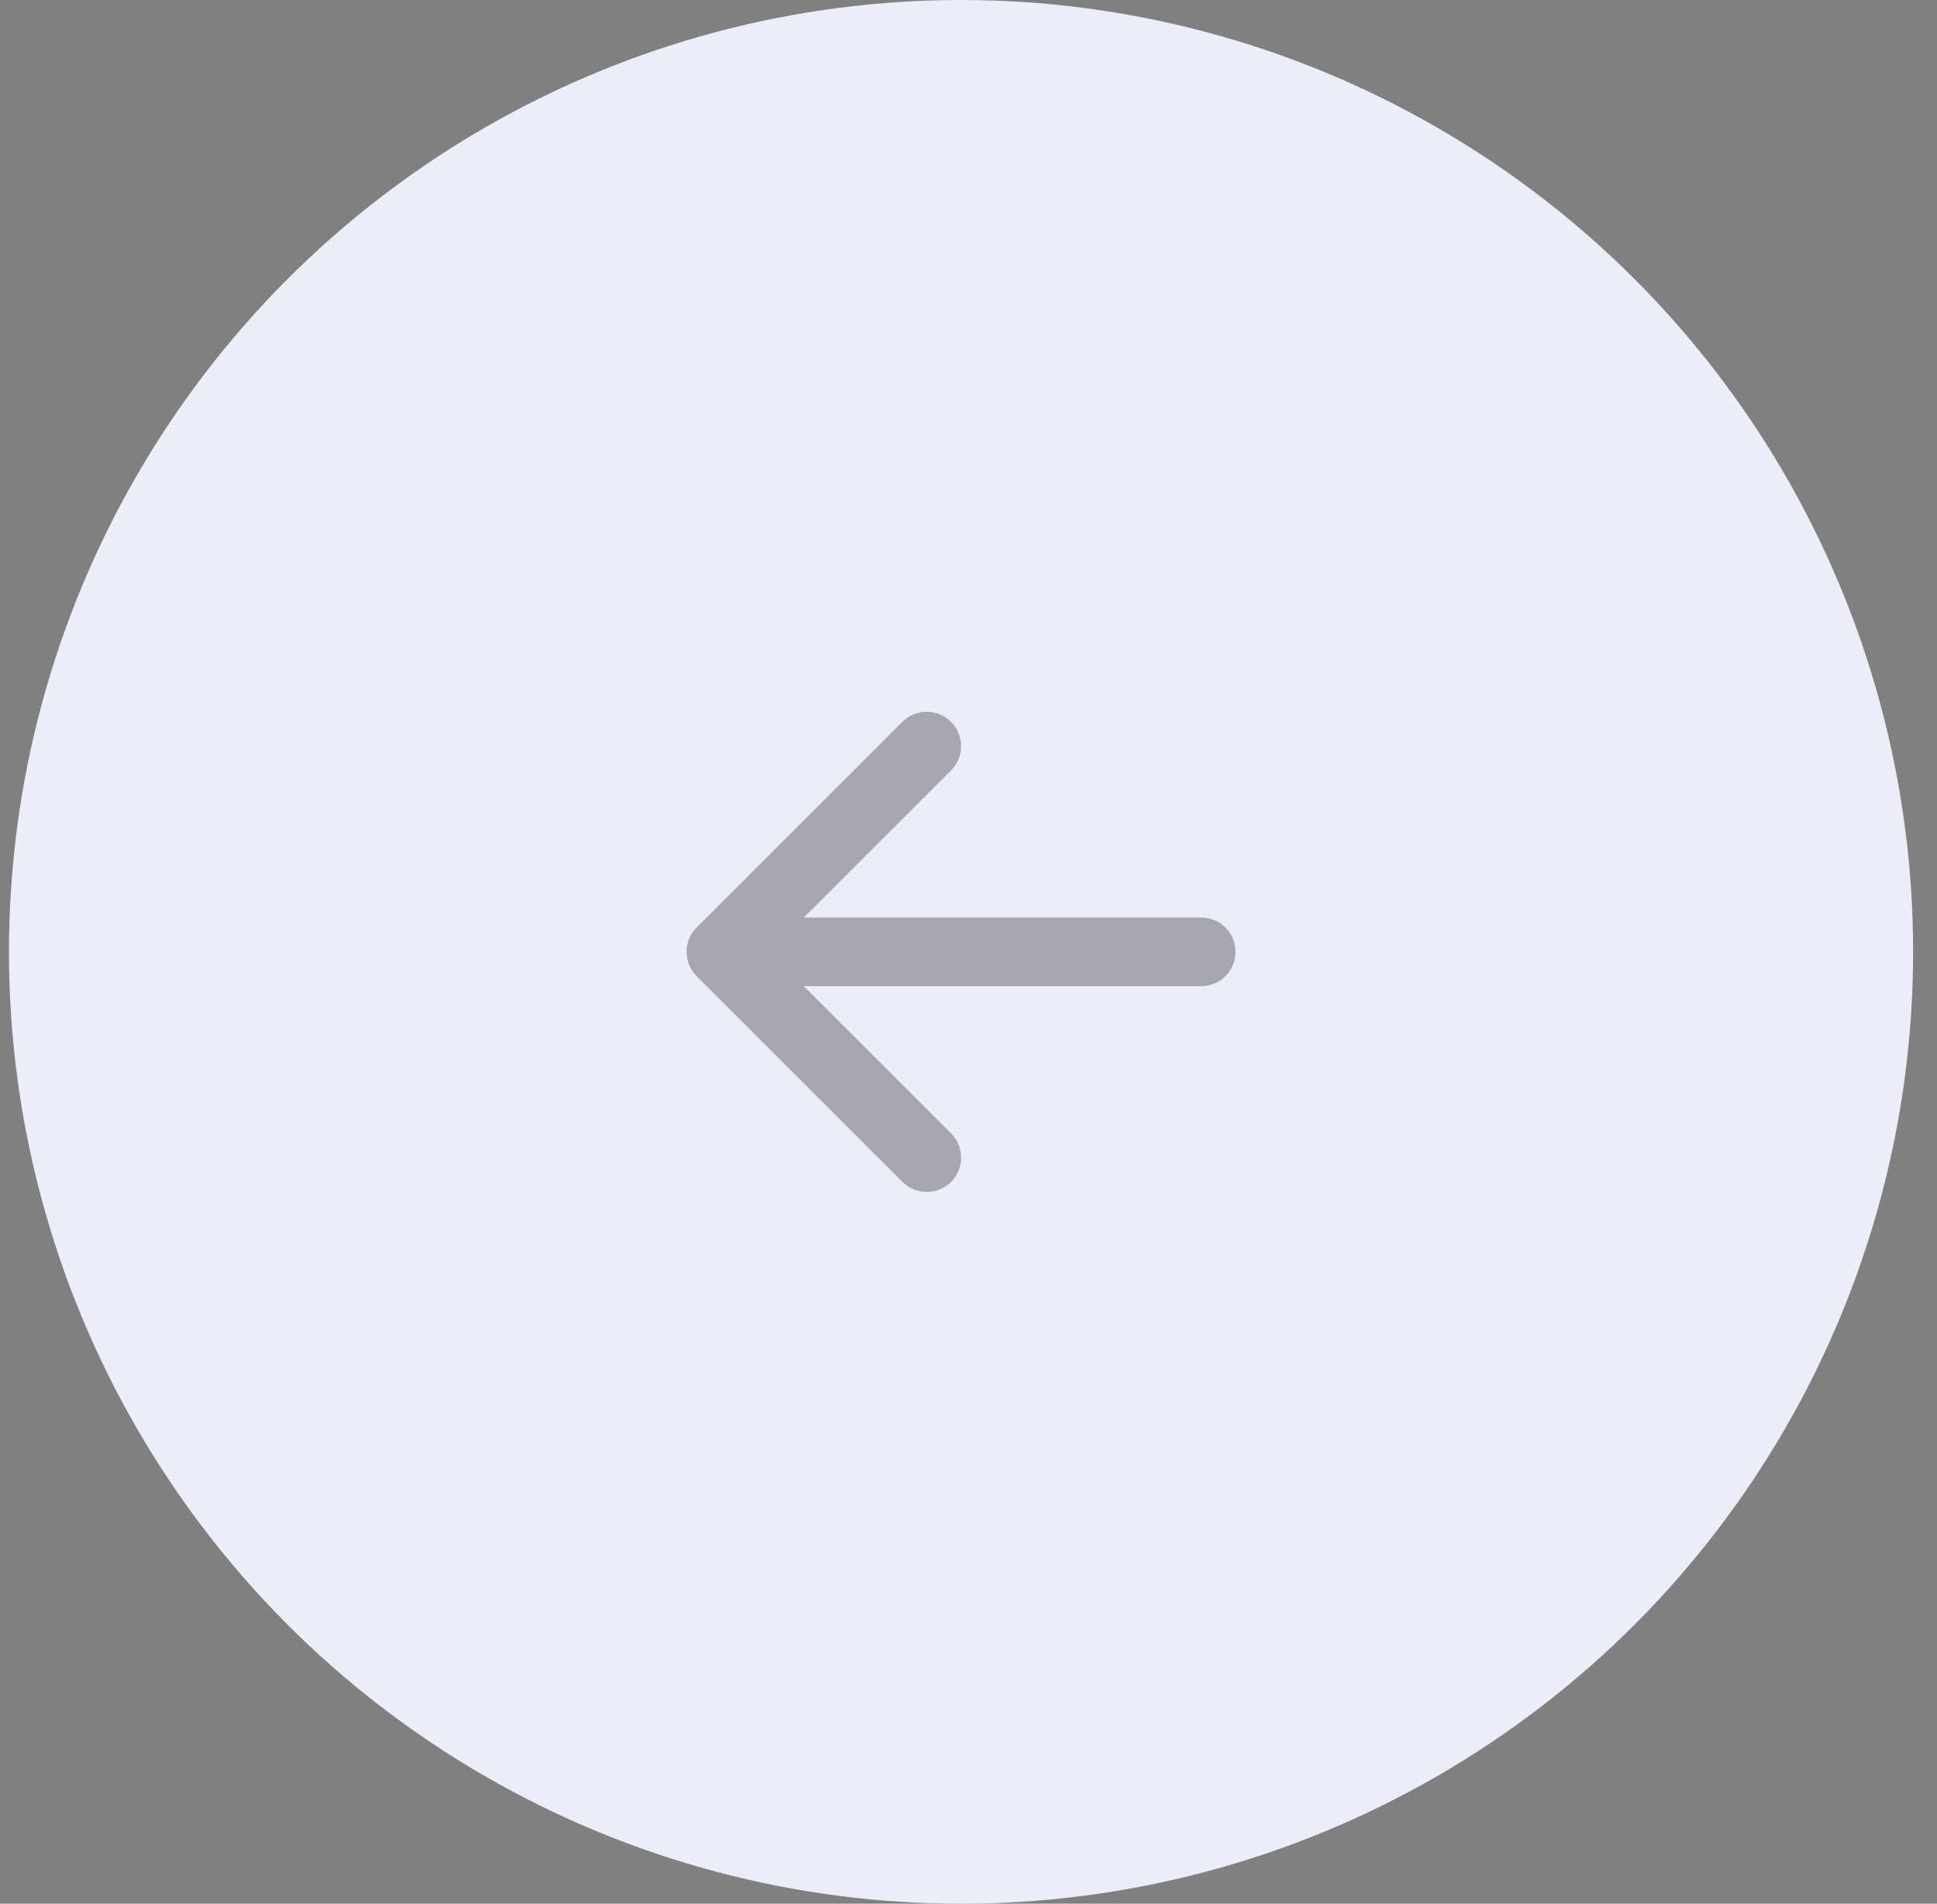<svg width="59" height="58" viewBox="0 0 59 58" fill="none" xmlns="http://www.w3.org/2000/svg">
<rect x="0" y="0" width="59" height="58" fill="#808080" stroke="none"/>
<circle cx="29.273" cy="29" r="29" fill="#EBEDF9"/>
<path fill-rule="evenodd" clip-rule="evenodd" d="M37.632 29C37.632 29.277 37.522 29.543 37.326 29.739C37.13 29.935 36.864 30.045 36.587 30.045H24.481L28.968 34.529C29.065 34.627 29.142 34.742 29.195 34.869C29.247 34.996 29.274 35.132 29.274 35.269C29.274 35.407 29.247 35.543 29.195 35.67C29.142 35.797 29.065 35.912 28.968 36.009C28.871 36.106 28.756 36.183 28.629 36.236C28.502 36.288 28.366 36.315 28.228 36.315C28.091 36.315 27.955 36.288 27.828 36.236C27.701 36.183 27.586 36.106 27.488 36.009L21.219 29.74C21.122 29.643 21.045 29.527 20.992 29.401C20.939 29.274 20.912 29.137 20.912 29C20.912 28.863 20.939 28.727 20.992 28.6C21.045 28.473 21.122 28.357 21.219 28.26L27.488 21.991C27.685 21.795 27.951 21.685 28.228 21.685C28.506 21.685 28.772 21.795 28.968 21.991C29.164 22.187 29.274 22.453 29.274 22.731C29.274 23.009 29.164 23.274 28.968 23.471L24.481 27.955H36.587C36.864 27.955 37.13 28.065 37.326 28.261C37.522 28.457 37.632 28.723 37.632 29Z" fill="black" fill-opacity="0.3"/>
</svg>
